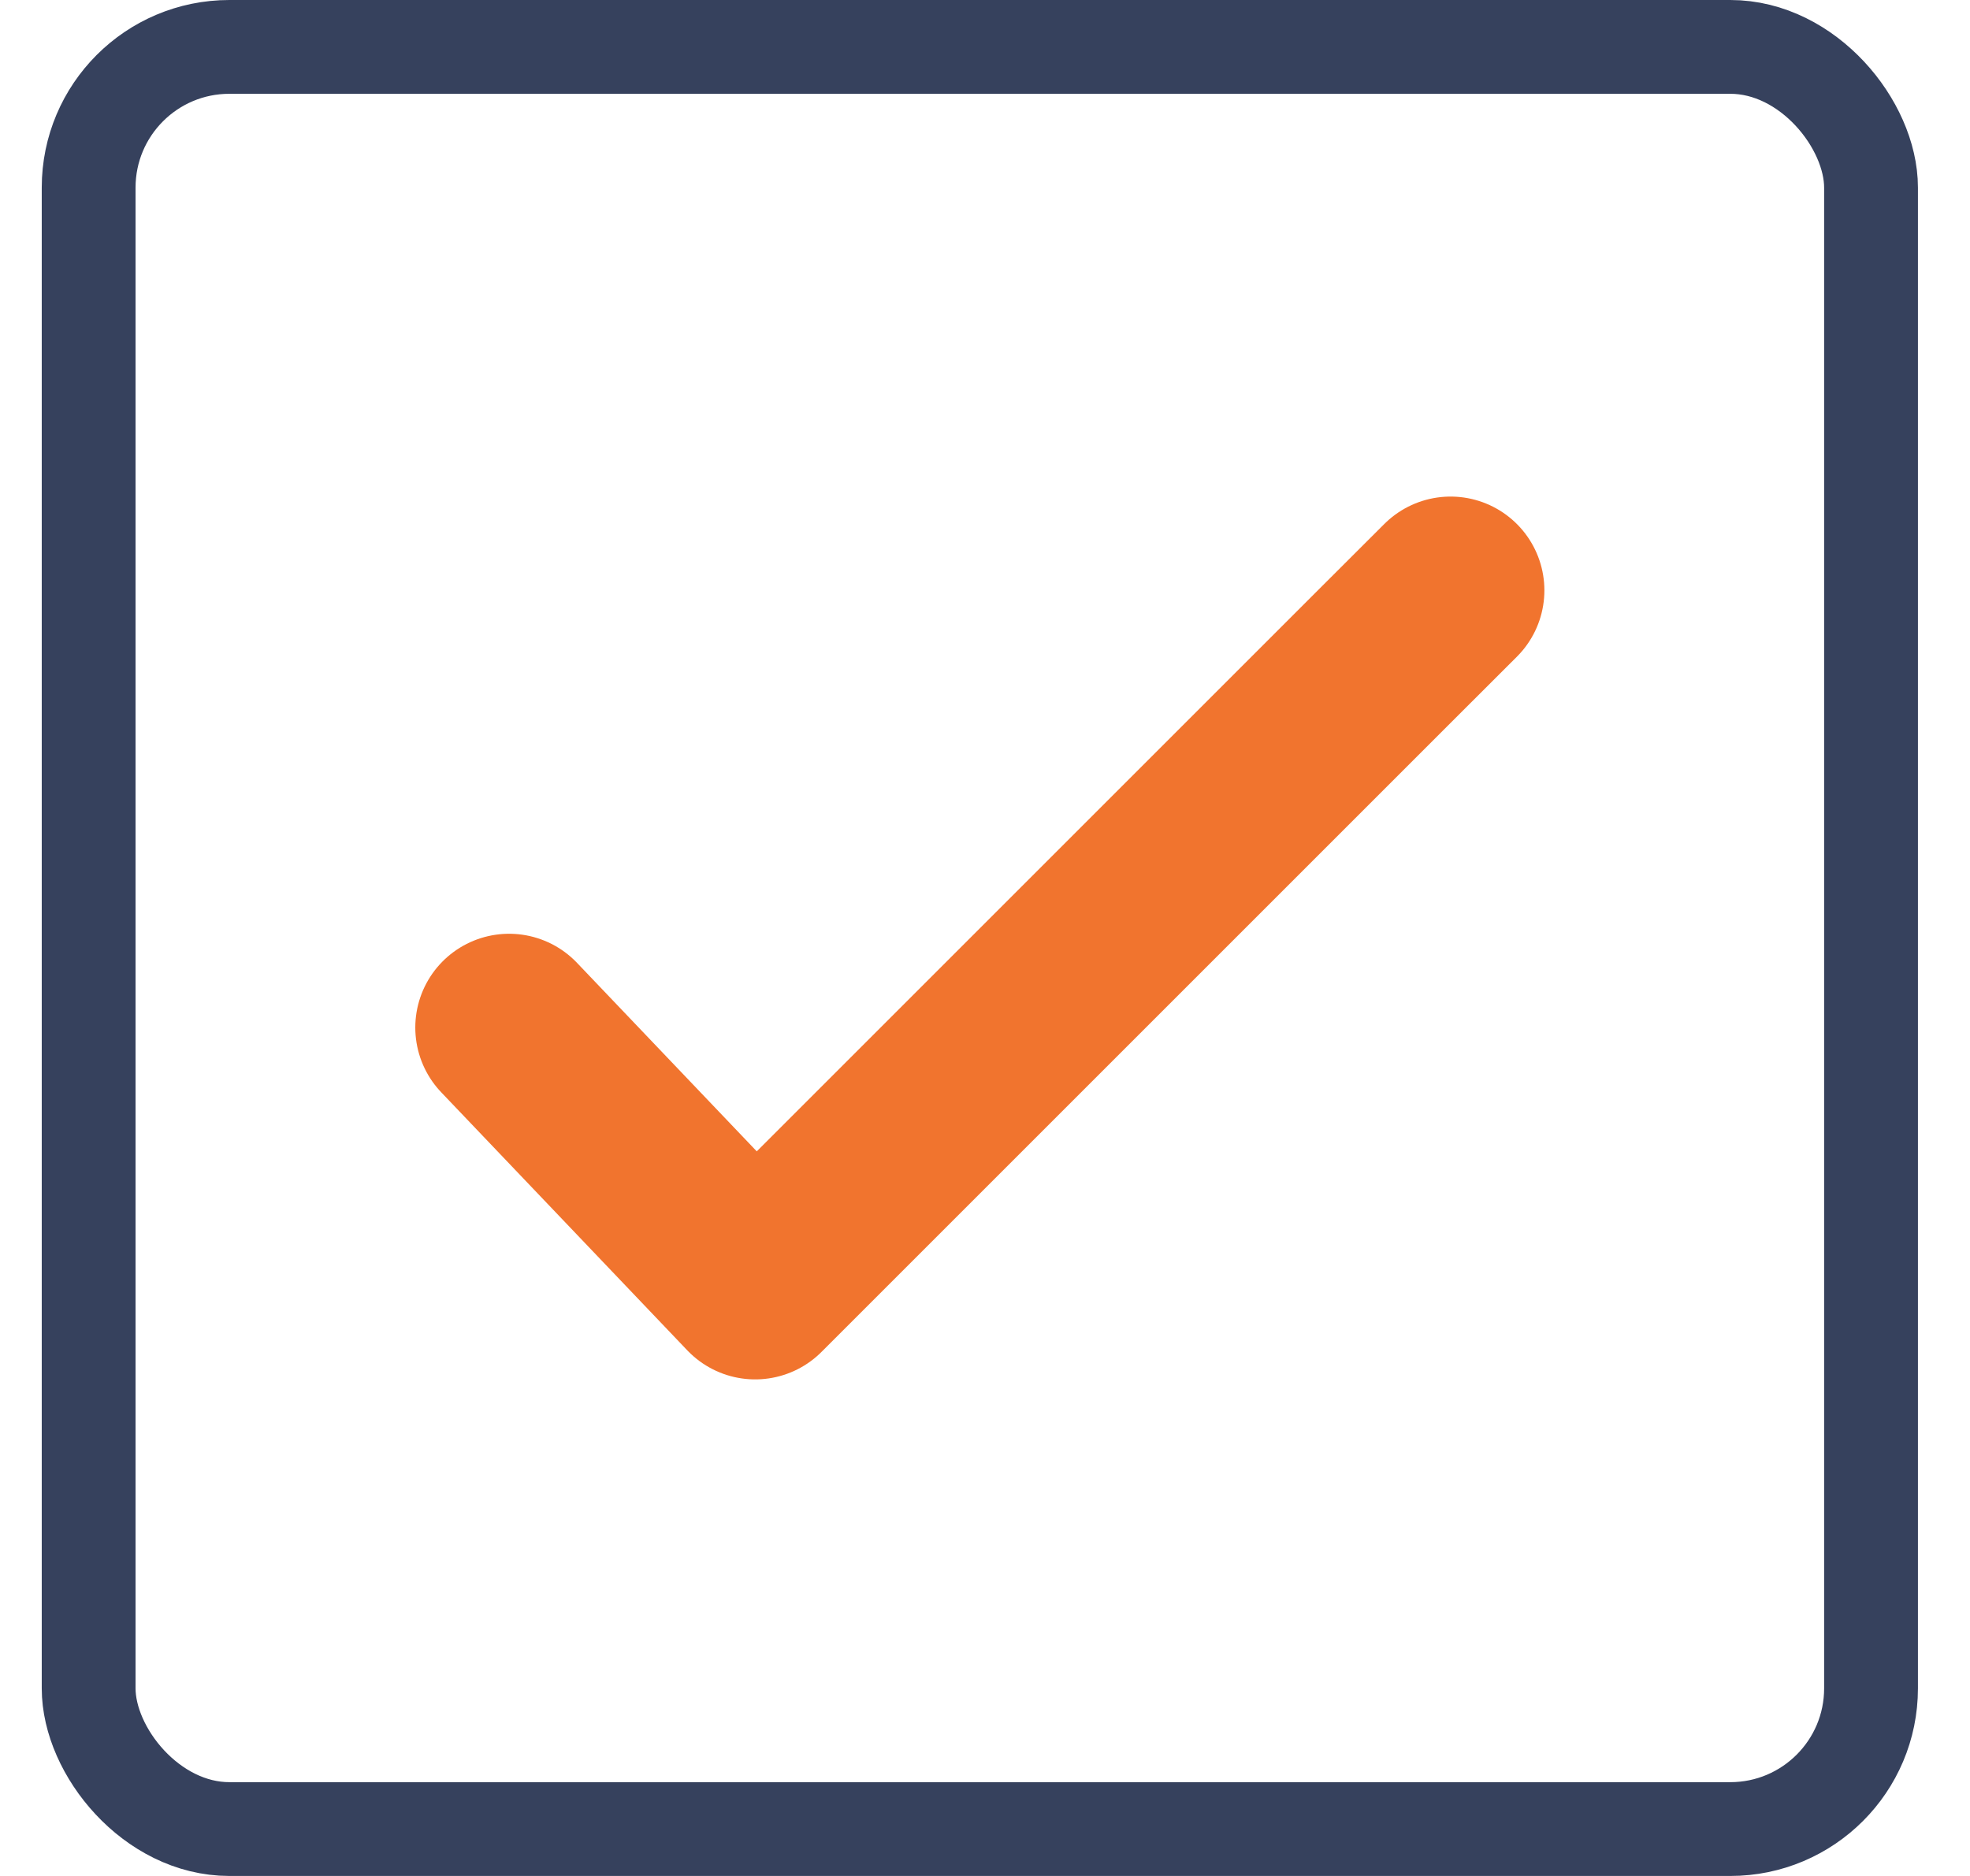 <svg width="21" height="20" viewBox="0 0 21 20" fill="none" xmlns="http://www.w3.org/2000/svg">
<rect x="0.945" y="0.5" width="19" height="19" rx="1.5" stroke="#36415D"/>
<path d="M5.427 10.955L8.05 13.706L14.721 7.035L15.463 6.294" stroke="#F1742E" stroke-width="2" stroke-linecap="round" stroke-linejoin="round"/>
</svg>
